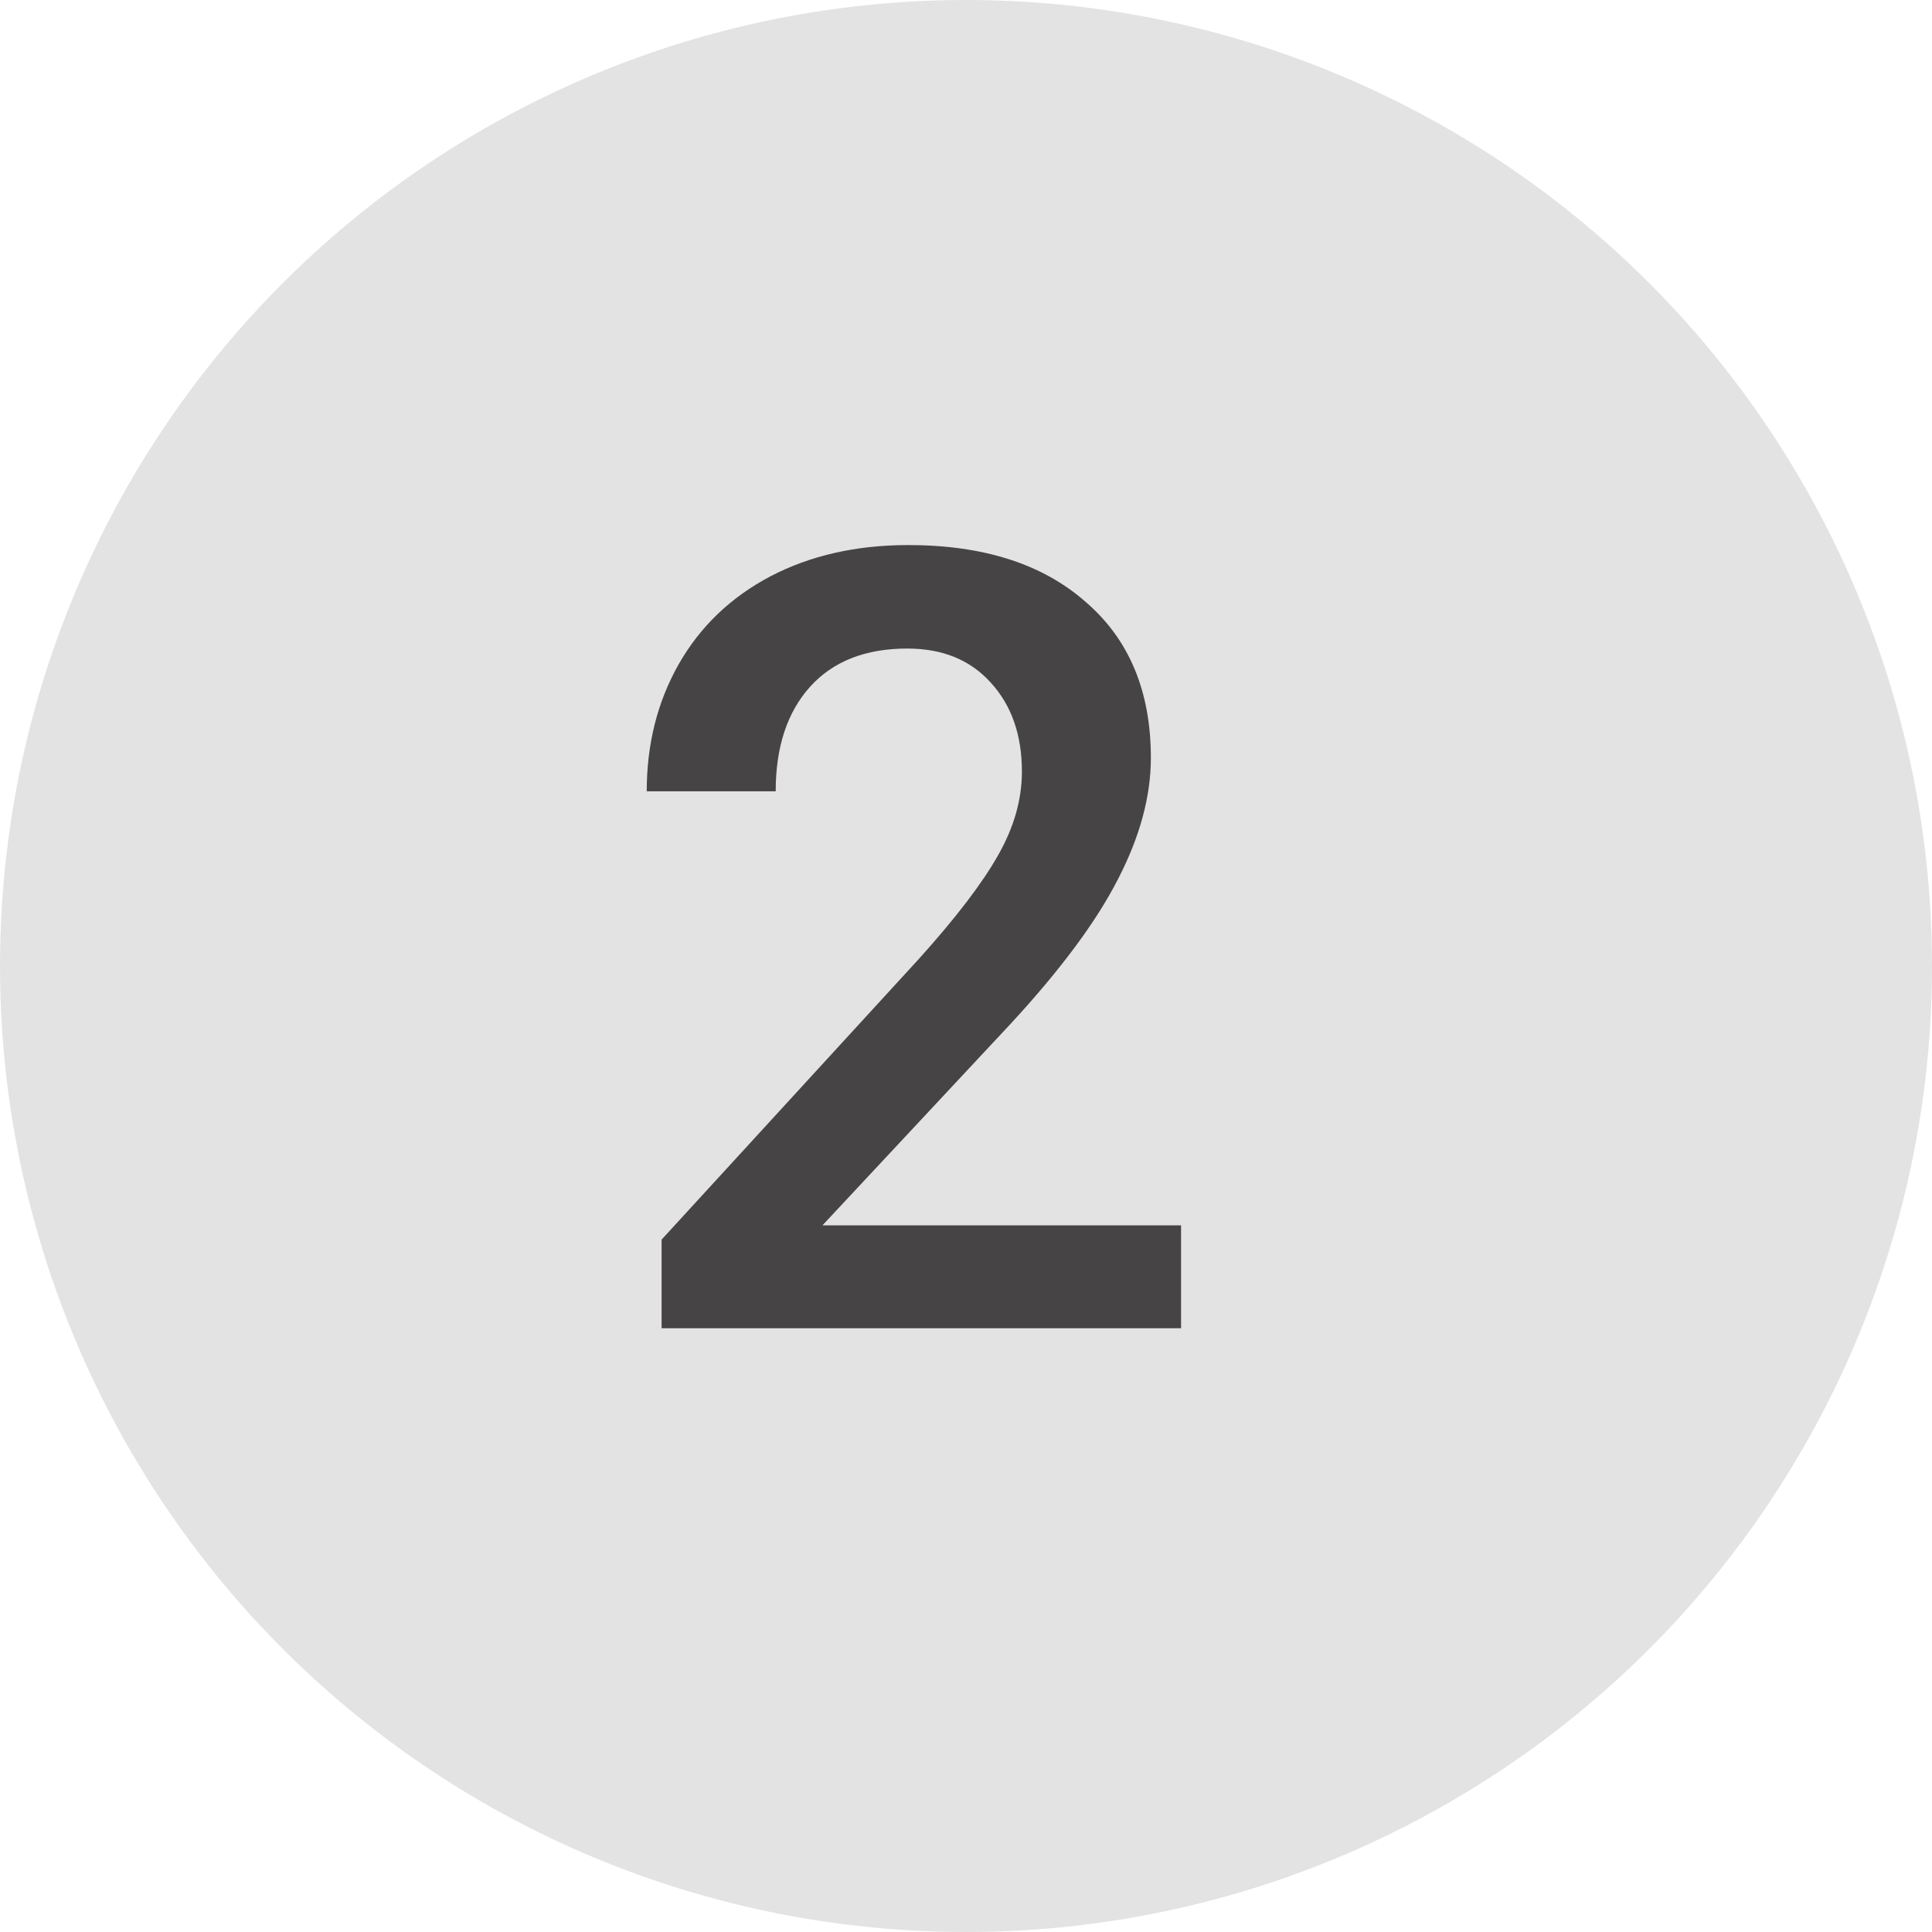 <svg width="16" height="16" viewBox="0 0 16 16" fill="none" xmlns="http://www.w3.org/2000/svg">
<circle cx="8" cy="8" r="8" fill="#E3E3E3"/>
<path d="M9.781 11H5.479V10.266L7.61 7.941C7.918 7.599 8.136 7.313 8.265 7.084C8.397 6.853 8.463 6.622 8.463 6.39C8.463 6.085 8.376 5.839 8.204 5.652C8.034 5.464 7.804 5.371 7.514 5.371C7.168 5.371 6.9 5.476 6.709 5.687C6.519 5.898 6.424 6.187 6.424 6.553H5.356C5.356 6.163 5.444 5.813 5.62 5.502C5.798 5.189 6.052 4.946 6.38 4.773C6.711 4.6 7.092 4.514 7.522 4.514C8.144 4.514 8.633 4.67 8.99 4.984C9.351 5.294 9.531 5.725 9.531 6.276C9.531 6.595 9.44 6.931 9.258 7.282C9.08 7.631 8.785 8.028 8.375 8.473L6.811 10.148H9.781V11Z" fill="#464444"/>
</svg>
